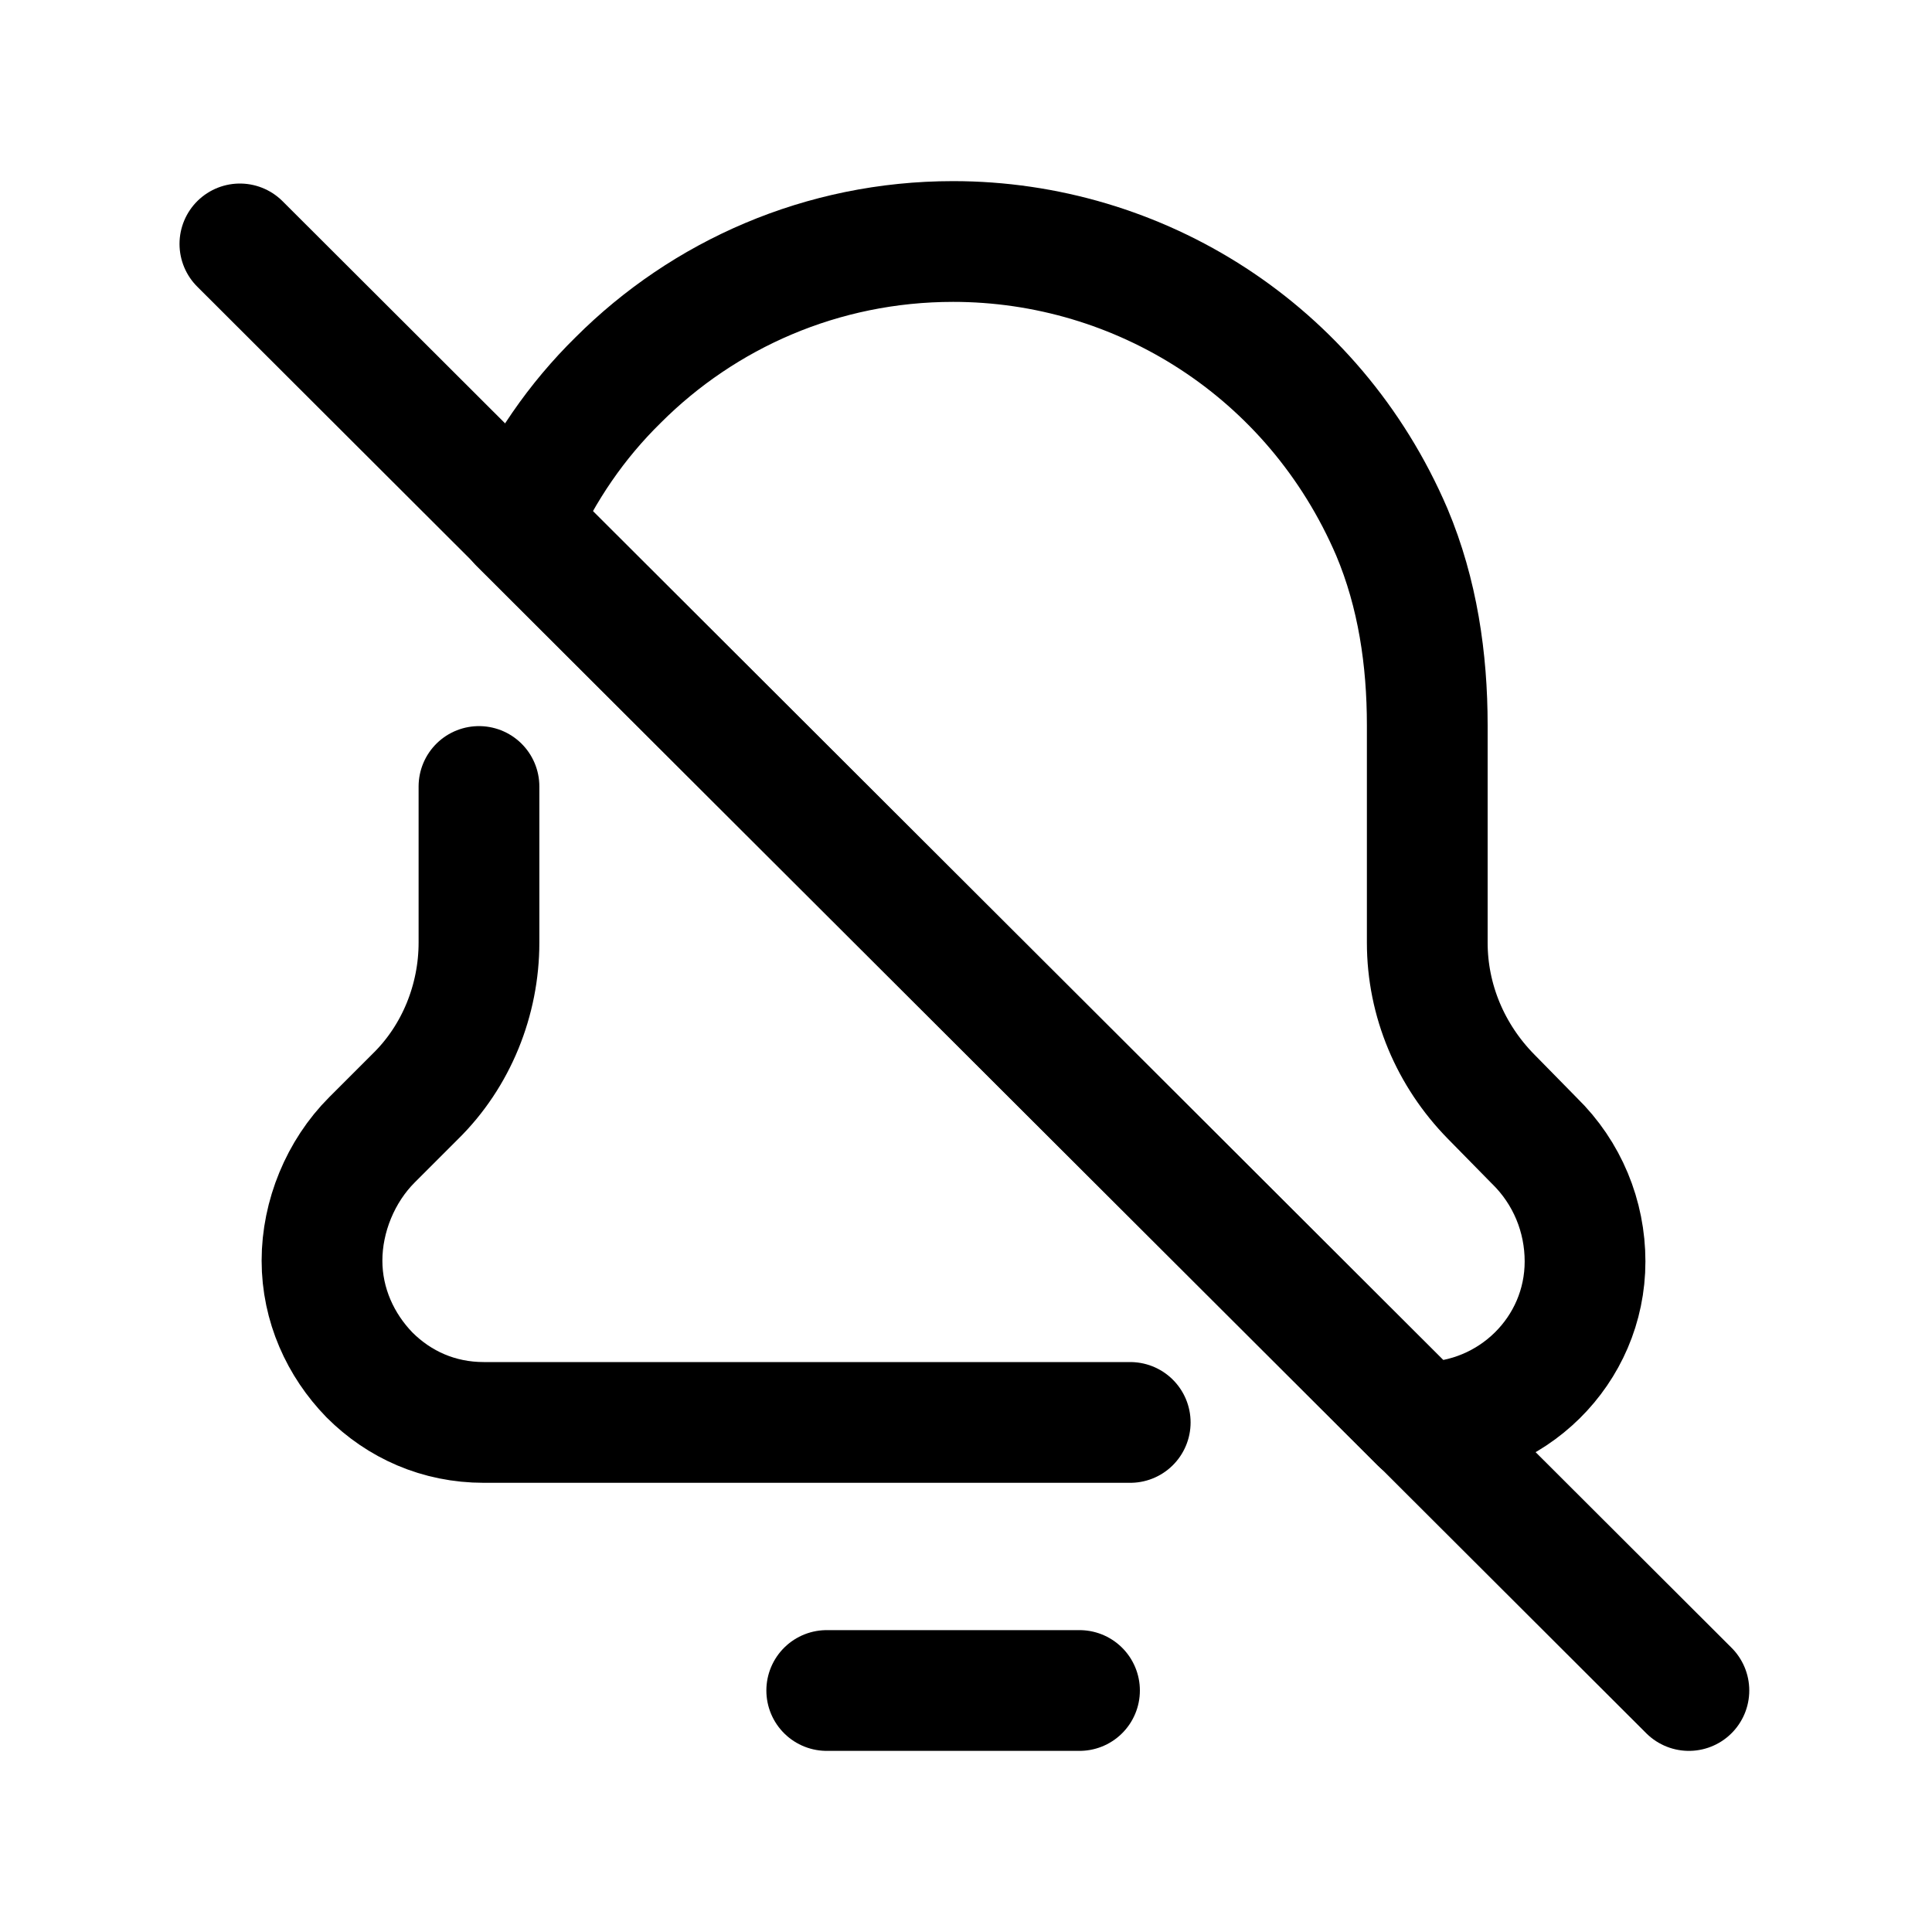 <svg width="24" height="24" viewBox="0 0 24 24" fill="none" xmlns="http://www.w3.org/2000/svg">
<g clip-path="url(#clip0_7_6802)">
<path d="M14.04 17.67H6.01C5.45 17.67 4.96 17.45 4.59 17.08C4.23 16.71 4 16.21 4 15.66C4 15.11 4.23 14.55 4.62 14.16L5.16 13.62C5.67 13.12 5.95 12.42 5.95 11.71V9.77" stroke="black" stroke-width="1.5" stroke-linecap="round" stroke-linejoin="round"/>
<path d="M10.27 21H13.41" stroke="black" stroke-width="1.5" stroke-linecap="round" stroke-linejoin="round"/>
<path d="M2.98 3.03L20.98 21" stroke="black" stroke-width="1.5" stroke-linecap="round" stroke-linejoin="round"/>
<path d="M19.69 15.67C19.69 16.78 18.78 17.67 17.67 17.67H17.64L6.45 6.5C6.75 5.83 7.16 5.23 7.68 4.72C8.74 3.66 10.21 3 11.84 3C14.15 3 16.32 4.35 17.29 6.61C17.61 7.37 17.73 8.19 17.73 9.01V11.71C17.73 12.43 18.02 13.11 18.52 13.62L19.06 14.17C19.47 14.57 19.69 15.11 19.69 15.67V15.67Z" stroke="black" stroke-width="1.5" stroke-linecap="round" stroke-linejoin="round"/>
</g>
<defs>
<clipPath id="clip0_7_6802">
<rect width="24" height="24" fill="white"/>
</clipPath>
</defs>
</svg>
